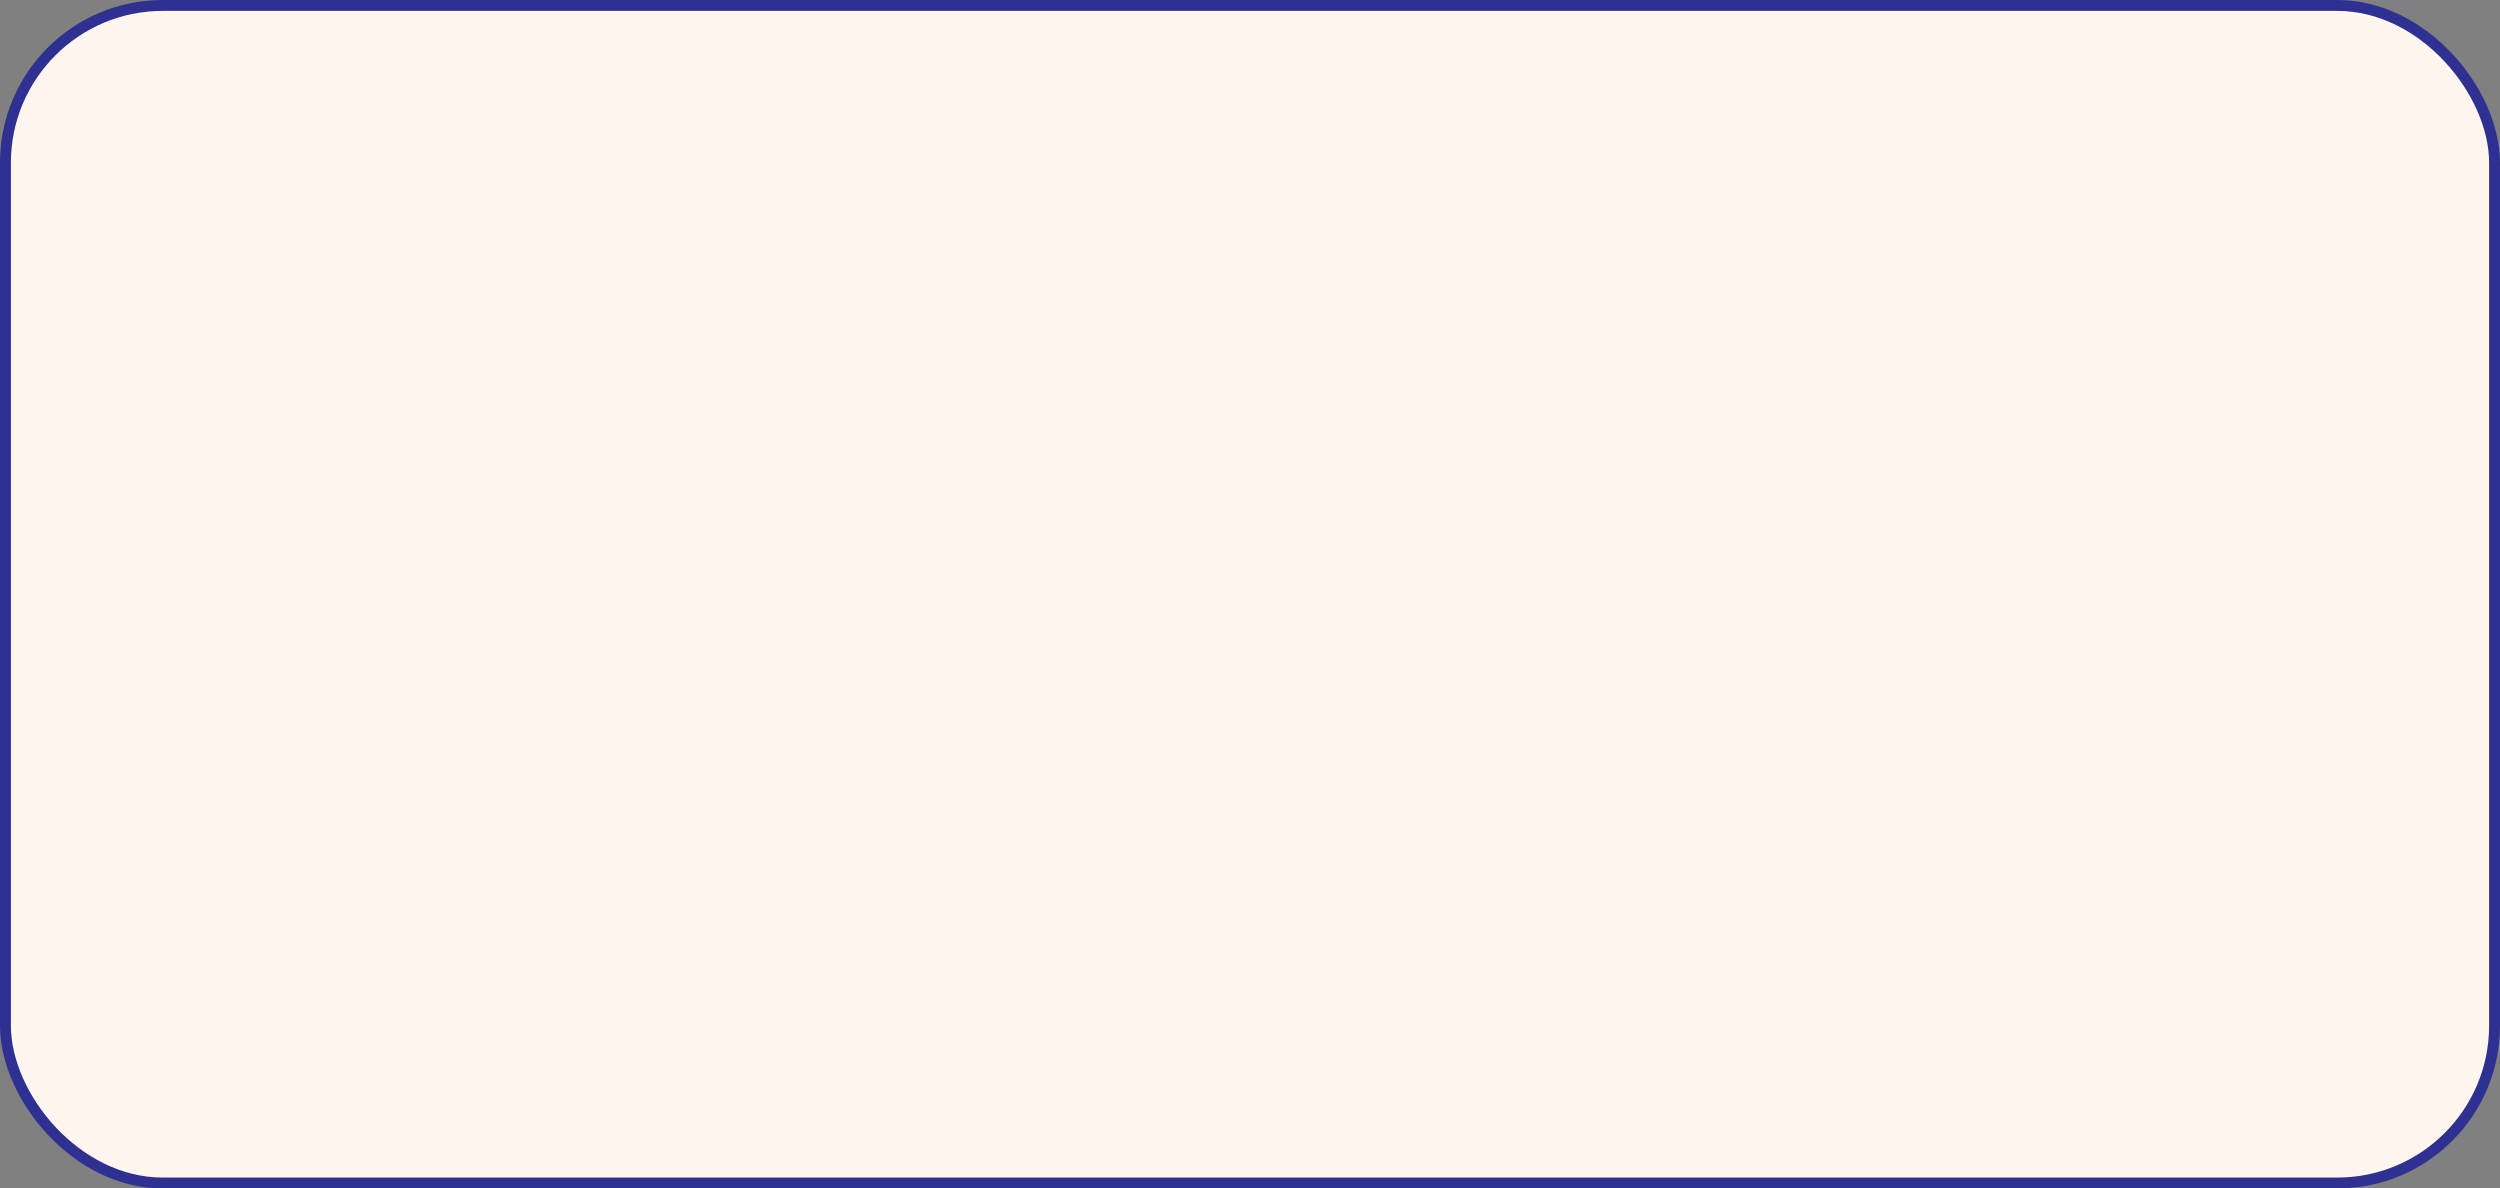 <?xml version="1.0" encoding="UTF-8"?>
<svg id="Layer_2" xmlns="http://www.w3.org/2000/svg" viewBox="0 0 458.83 218.12">
  <rect x="0" y="0" width="458.83" height="218.12" fill="#808080" stroke="none"/>
  <defs>
    <style>
      .cls-1 {
        fill: #fff7ef;
        stroke: #2e3192;
        stroke-miterlimit: 10;
        stroke-width: 2px;
      }
    </style>
  </defs>
  <g id="CONTACT_US">
    <g id="COLOR">
      <rect class="cls-1" x="1" y="1" width="456.83" height="216.12" rx="28.88" ry="28.88"/>
    </g>
  </g>
</svg>